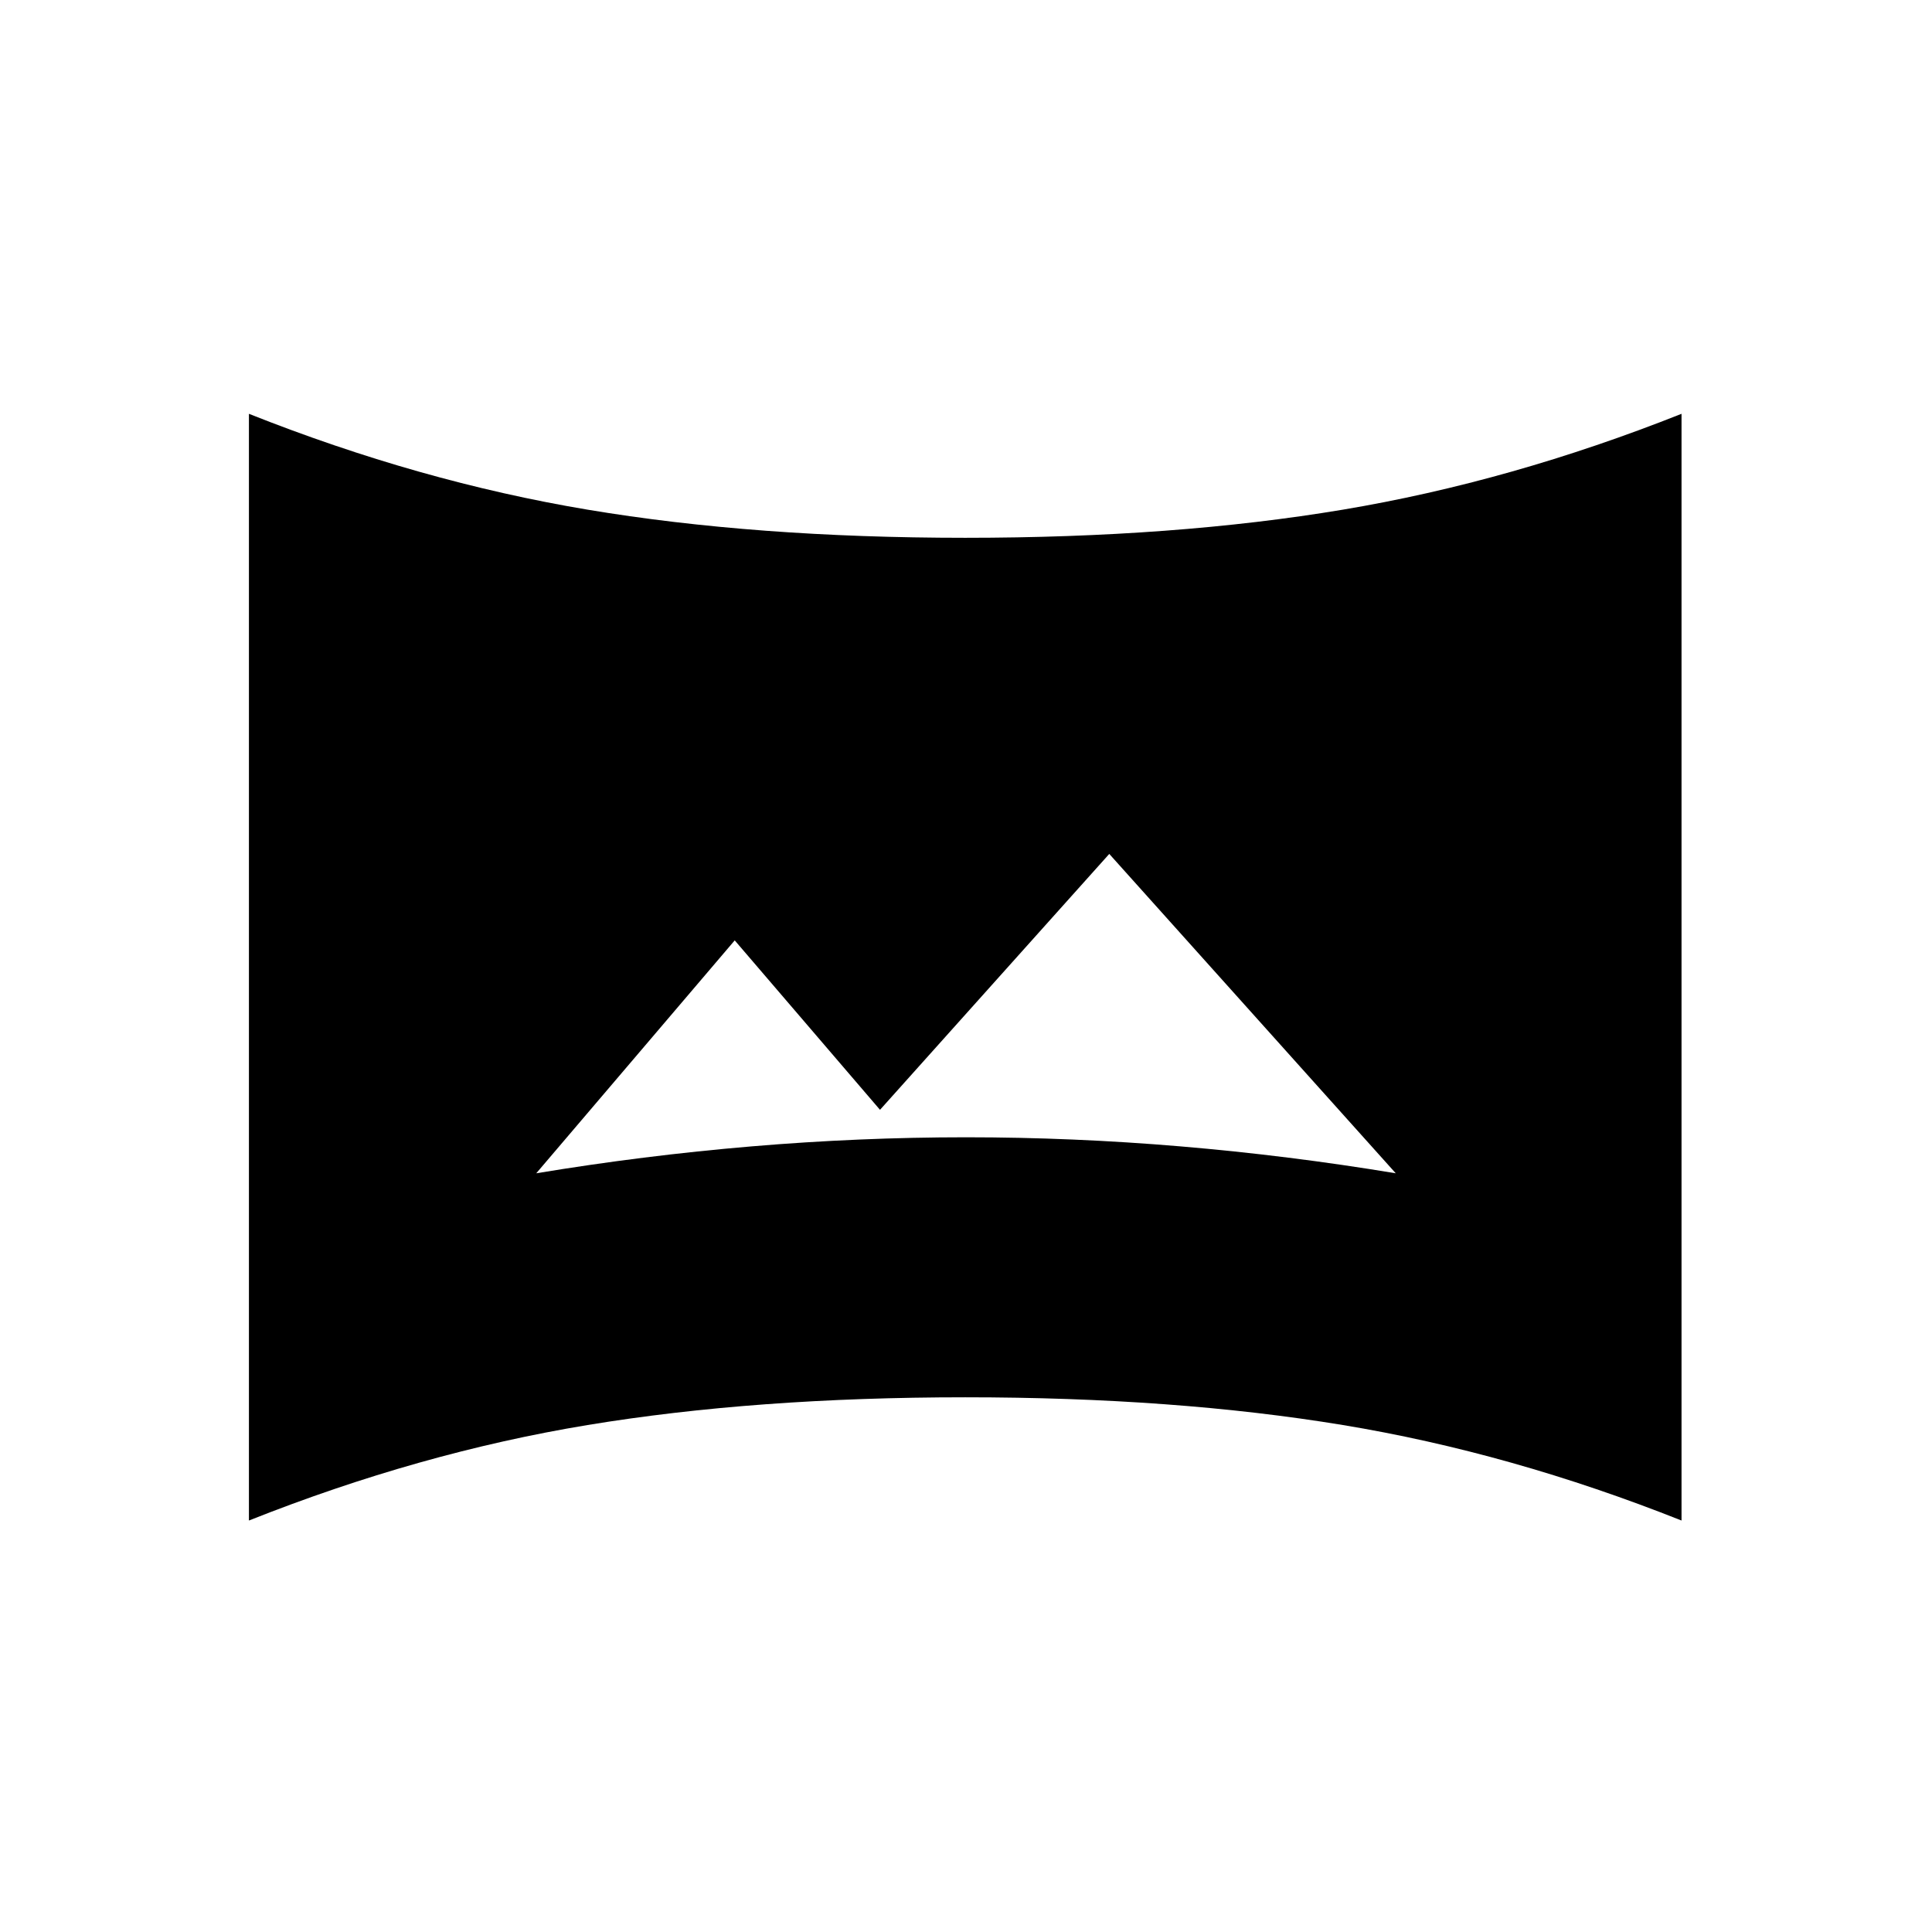 <svg xmlns="http://www.w3.org/2000/svg" height="20" viewBox="0 -960 960 960" width="20"><path d="M123.69-204.46v-549.92q84.73 33.65 168.27 47.63 83.54 13.98 187.66 13.98 104.11 0 187.65-13.98t168.27-47.63v549.92q-84.73-33.66-168.27-47.45-83.54-13.78-187.65-13.78-104.12 0-187.66 13.78-83.54 13.79-168.27 47.45ZM266.46-377q53.39-8.85 106.96-13.37Q427-394.89 480-394.89t106.58 4.52q53.57 4.52 106.96 13.37L551.19-535.69 437.27-408.54l-72.19-84.19L266.46-377Z"/></svg>